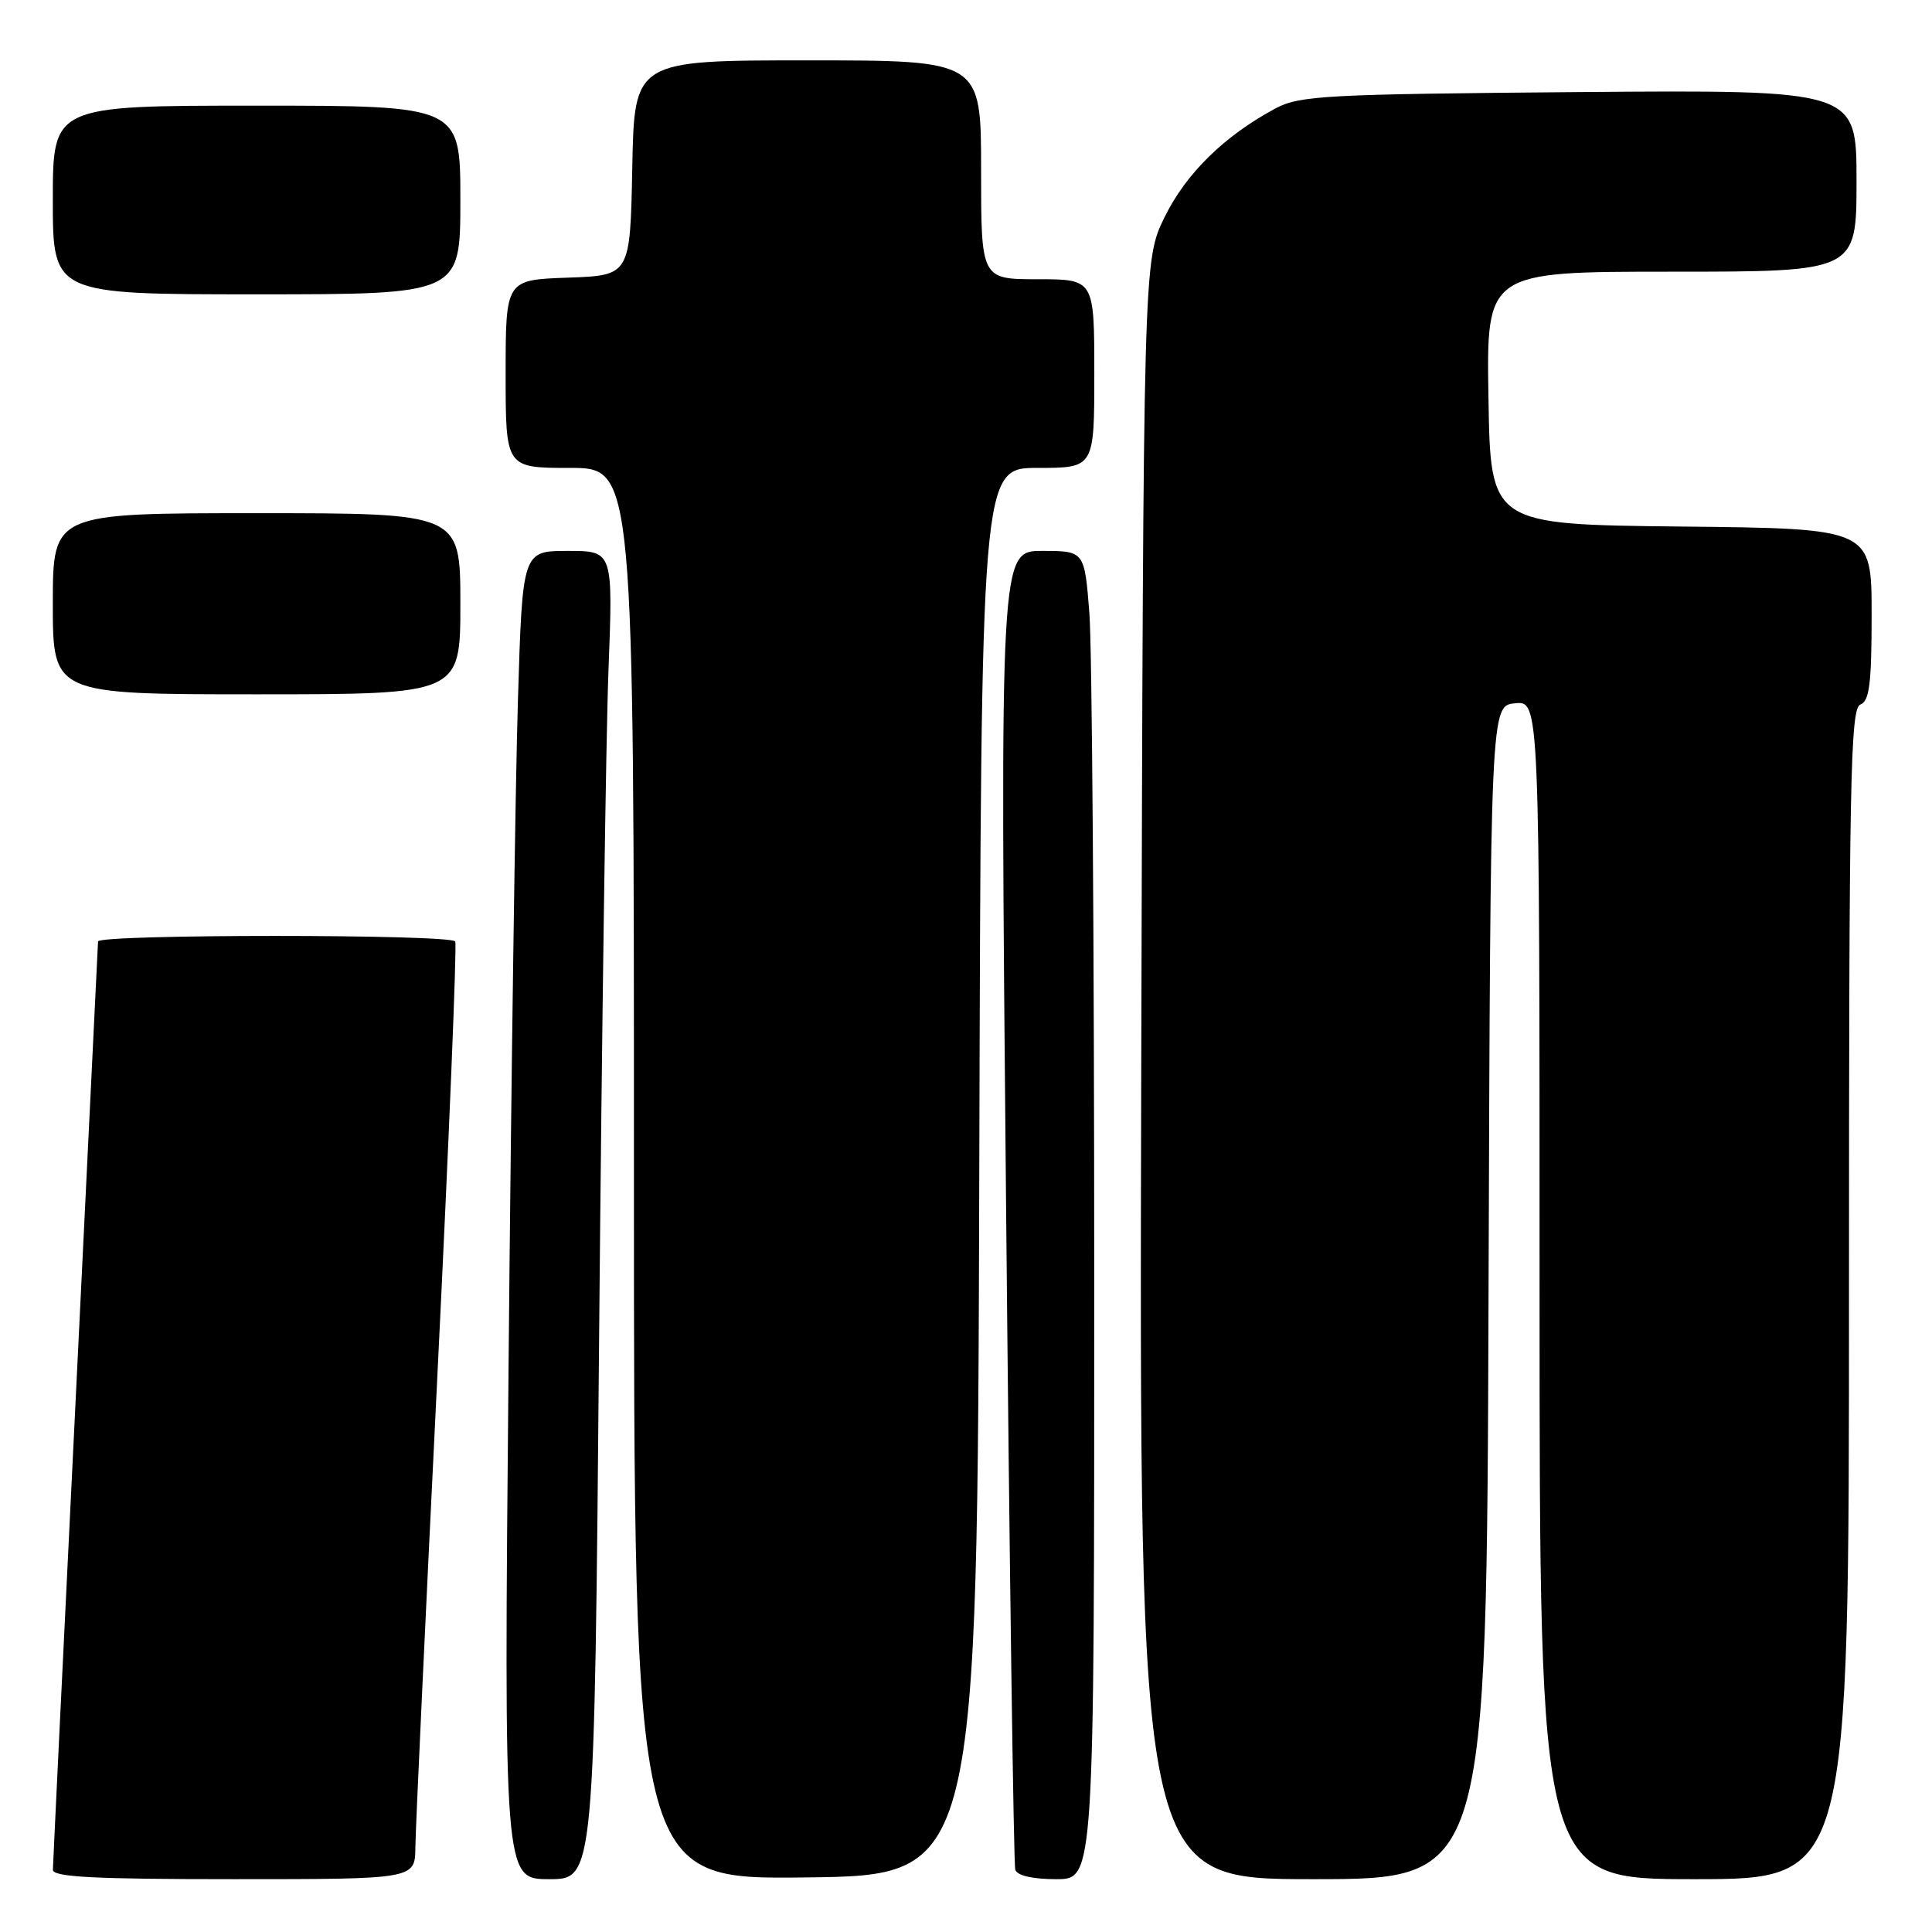 <?xml version="1.0" encoding="UTF-8" standalone="no"?>
<!DOCTYPE svg PUBLIC "-//W3C//DTD SVG 1.1//EN" "http://www.w3.org/Graphics/SVG/1.1/DTD/svg11.dtd" >
<svg xmlns="http://www.w3.org/2000/svg" xmlns:xlink="http://www.w3.org/1999/xlink" version="1.1" viewBox="0 0 256 256">
 <g >
 <path fill="currentColor"
d=" M 55.04 244.75 C 55.06 242.41 56.36 214.62 57.92 183.00 C 59.48 151.38 60.56 125.16 60.32 124.75 C 59.75 123.77 13.00 123.77 12.99 124.75 C 12.98 125.16 11.63 152.72 10.00 186.00 C 8.36 219.28 7.02 247.06 7.01 247.75 C 7.00 248.72 12.46 249.00 31.00 249.00 C 55.00 249.00 55.00 249.00 55.04 244.75 Z  M 79.39 176.75 C 79.74 137.01 80.29 97.41 80.63 88.75 C 81.23 73.00 81.23 73.00 75.23 73.00 C 69.23 73.00 69.23 73.00 68.63 92.75 C 68.29 103.61 67.73 143.21 67.39 180.75 C 66.76 249.00 66.76 249.00 72.76 249.00 C 78.76 249.00 78.76 249.00 79.39 176.75 Z  M 129.76 155.25 C 130.01 62.00 130.01 62.00 137.51 62.00 C 145.00 62.00 145.00 62.00 145.00 49.50 C 145.00 37.00 145.00 37.00 137.50 37.00 C 130.00 37.00 130.00 37.00 130.00 22.50 C 130.00 8.00 130.00 8.00 107.03 8.00 C 84.05 8.00 84.05 8.00 83.78 22.25 C 83.50 36.50 83.50 36.50 75.25 36.79 C 67.00 37.08 67.00 37.08 67.00 49.54 C 67.00 62.00 67.00 62.00 75.50 62.00 C 84.00 62.00 84.00 62.00 84.00 155.52 C 84.00 249.04 84.00 249.04 106.75 248.77 C 129.50 248.50 129.50 248.50 129.76 155.25 Z  M 144.99 169.25 C 144.99 125.39 144.70 85.79 144.35 81.25 C 143.70 73.00 143.70 73.00 138.10 73.00 C 132.50 73.00 132.50 73.00 133.31 159.75 C 133.76 207.46 134.31 247.06 134.53 247.75 C 134.78 248.53 136.83 249.00 139.97 249.00 C 145.00 249.00 145.00 249.00 144.99 169.25 Z  M 197.24 171.25 C 197.50 93.50 197.50 93.50 200.75 93.19 C 204.00 92.87 204.00 92.87 204.00 170.94 C 204.00 249.00 204.00 249.00 224.50 249.00 C 245.00 249.00 245.00 249.00 245.00 171.47 C 245.00 103.47 245.18 93.87 246.50 93.36 C 247.71 92.90 248.00 90.60 248.00 81.41 C 248.00 70.03 248.00 70.03 222.75 69.77 C 197.50 69.50 197.50 69.50 197.23 52.75 C 196.95 36.00 196.95 36.00 221.48 36.00 C 246.00 36.00 246.00 36.00 246.00 23.95 C 246.00 11.91 246.00 11.91 209.25 12.20 C 175.57 12.48 172.21 12.66 169.00 14.37 C 162.24 18.00 157.16 22.97 154.32 28.76 C 151.50 34.50 151.50 34.50 151.22 141.75 C 150.95 249.00 150.95 249.00 173.97 249.00 C 196.99 249.00 196.99 249.00 197.24 171.25 Z  M 61.00 80.00 C 61.00 68.00 61.00 68.00 34.00 68.00 C 7.00 68.00 7.00 68.00 7.00 80.00 C 7.00 92.00 7.00 92.00 34.00 92.00 C 61.00 92.00 61.00 92.00 61.00 80.00 Z  M 61.00 26.50 C 61.00 14.00 61.00 14.00 34.00 14.00 C 7.00 14.00 7.00 14.00 7.00 26.50 C 7.00 39.00 7.00 39.00 34.00 39.00 C 61.00 39.00 61.00 39.00 61.00 26.50 Z "/>
</g>
</svg>